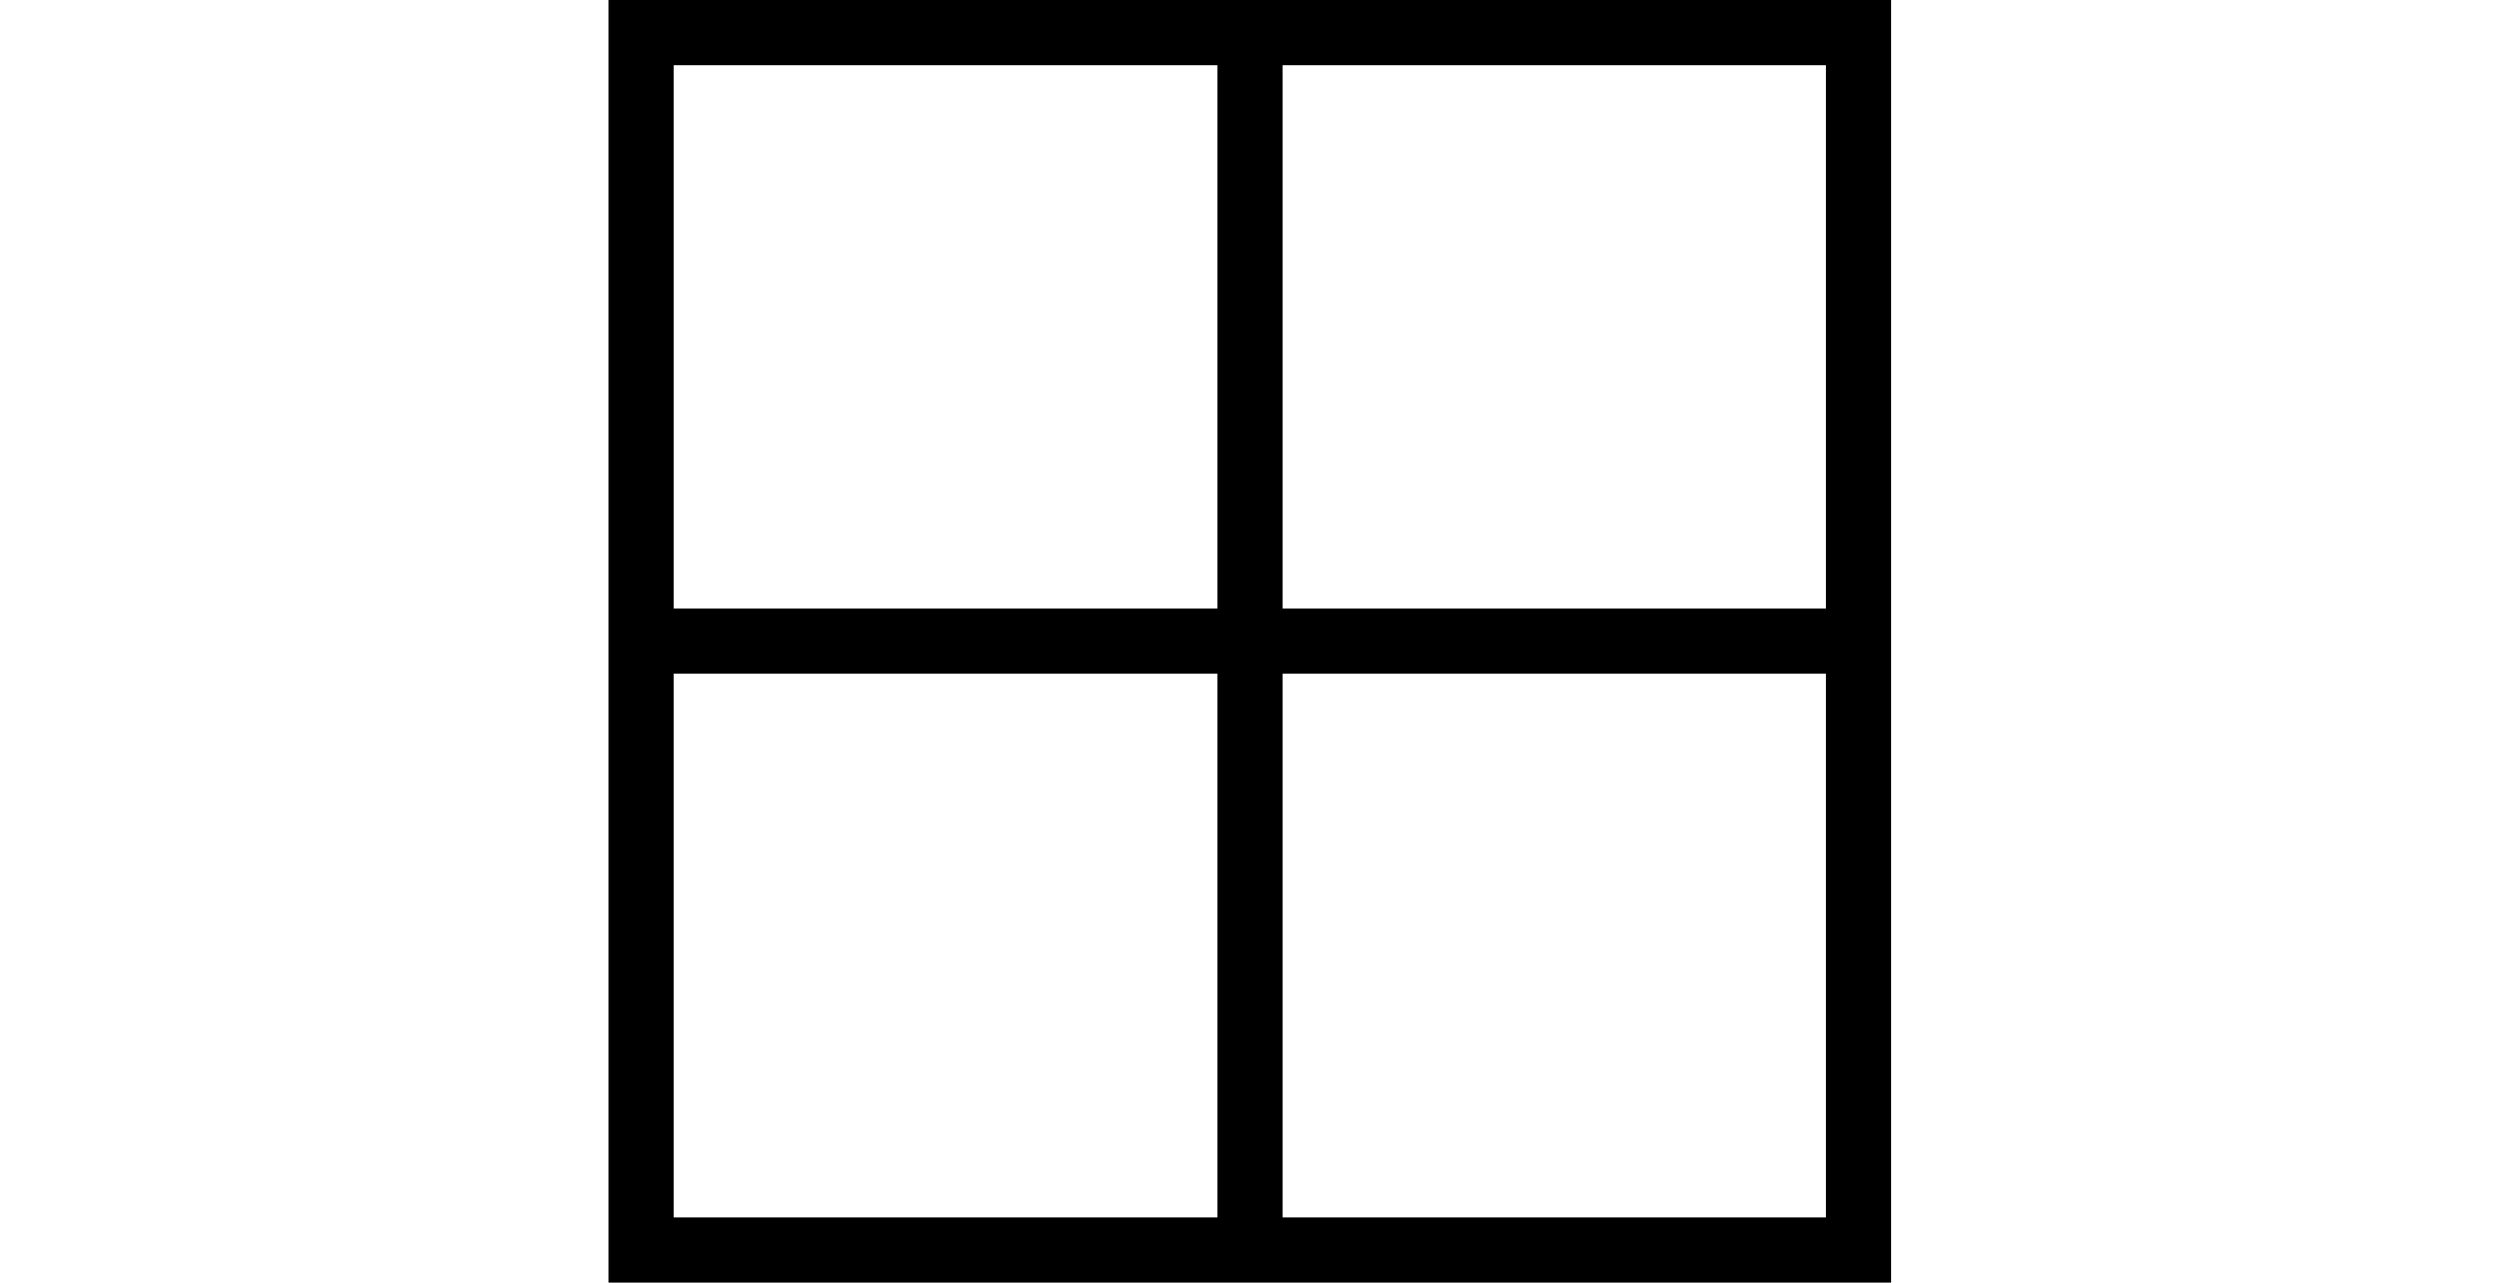 <svg id="Layer_1" data-name="Layer 1" xmlns="http://www.w3.org/2000/svg" viewBox="0 0 65.2 33.45"><title>team-o-outline</title><path d="M15.87,0V33.45H49.32V0ZM31.75,31.75H17.57V17.57H31.75Zm0-15.88H17.57V1.7H31.75ZM47.62,31.75H33.45V17.57H47.62Zm0-15.88H33.45V1.7H47.62Z"/></svg>
